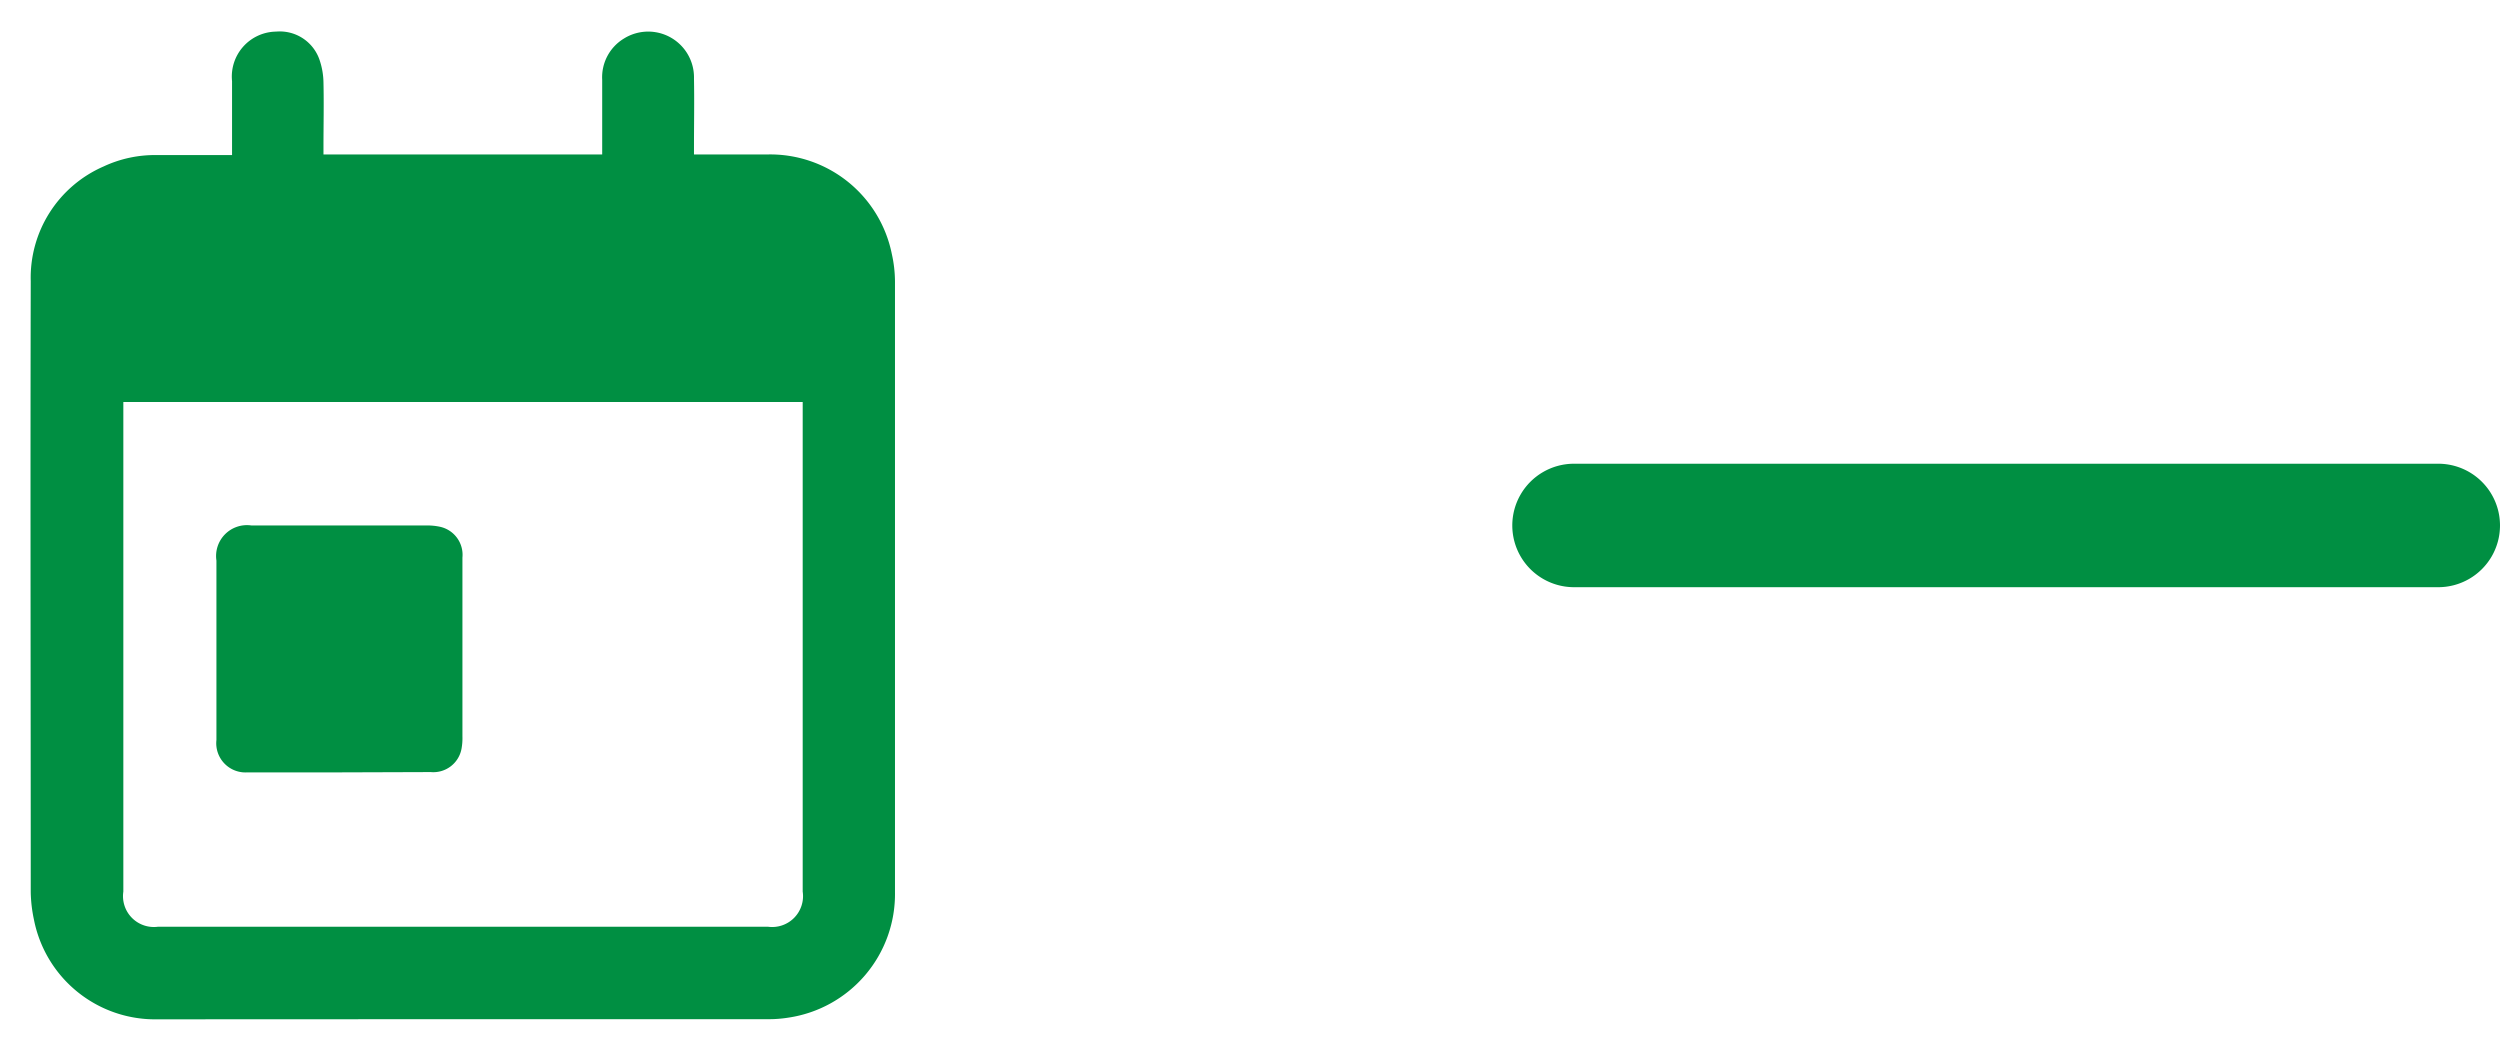 <svg xmlns="http://www.w3.org/2000/svg" width="40.498" height="17.012" viewBox="0 0 40.498 17.012">
  <g id="Component_Stack" data-name="Component Stack" transform="translate(-221.502 0.512)">
    <g id="icons_stack" data-name="icons stack" transform="translate(21398)">
      <path id="minimize-icon" d="M1,0H15a1,1,0,0,1,0,2H1A1,1,0,0,1,1,0Z" transform="translate(-21152 7)" fill="#008f42"/>
      <path id="day-calendar-icon" d="M2.063,16A2,2,0,0,1,.052,14.386,2.309,2.309,0,0,1,0,13.942c0-3.3-.008-6.6,0-9.9A1.964,1.964,0,0,1,1.177,2.186,1.963,1.963,0,0,1,2.043,2c.365,0,.73,0,1.1,0h.118V1.879c0-.359,0-.718,0-1.077A.728.728,0,0,1,3.974,0,.68.68,0,0,1,4.68.463a1.189,1.189,0,0,1,.062.362c.008.352,0,.7,0,1.058V1.99H9.257V1.884c0-.368,0-.737,0-1.105A.732.732,0,0,1,9.61.112a.742.742,0,0,1,1.134.651c.007.368,0,.737,0,1.105v.122c.041,0,.075,0,.108,0H11.94a2.01,2.01,0,0,1,2.009,1.613A2.079,2.079,0,0,1,14,4.052Q14,9,14,13.942a2.023,2.023,0,0,1-1.728,2.031,1.983,1.983,0,0,1-.322.025l-5.7,0Q4.156,16,2.063,16ZM1.5,6.1q0,3.916,0,7.831a.5.5,0,0,0,.564.569h9.876a.5.5,0,0,0,.565-.569q0-3.916,0-7.831c0-.034,0-.067,0-.1H1.5ZM3.508,12a.473.473,0,0,1-.5-.525c0-.419,0-.838,0-1.258q0-.824,0-1.648A.5.5,0,0,1,3.574,8Q5,8,6.421,8a.977.977,0,0,1,.207.021.465.465,0,0,1,.365.5c0,.27,0,.54,0,.81q0,.338,0,.676,0,.7,0,1.41a.954.954,0,0,1-.013.19.464.464,0,0,1-.5.388L4.966,12Q4.237,12,3.508,12Z" transform="translate(-21176 0)" fill="#008f42" stroke="rgba(0,0,0,0)" stroke-width="1"/>
    </g>
  </g>
</svg>
